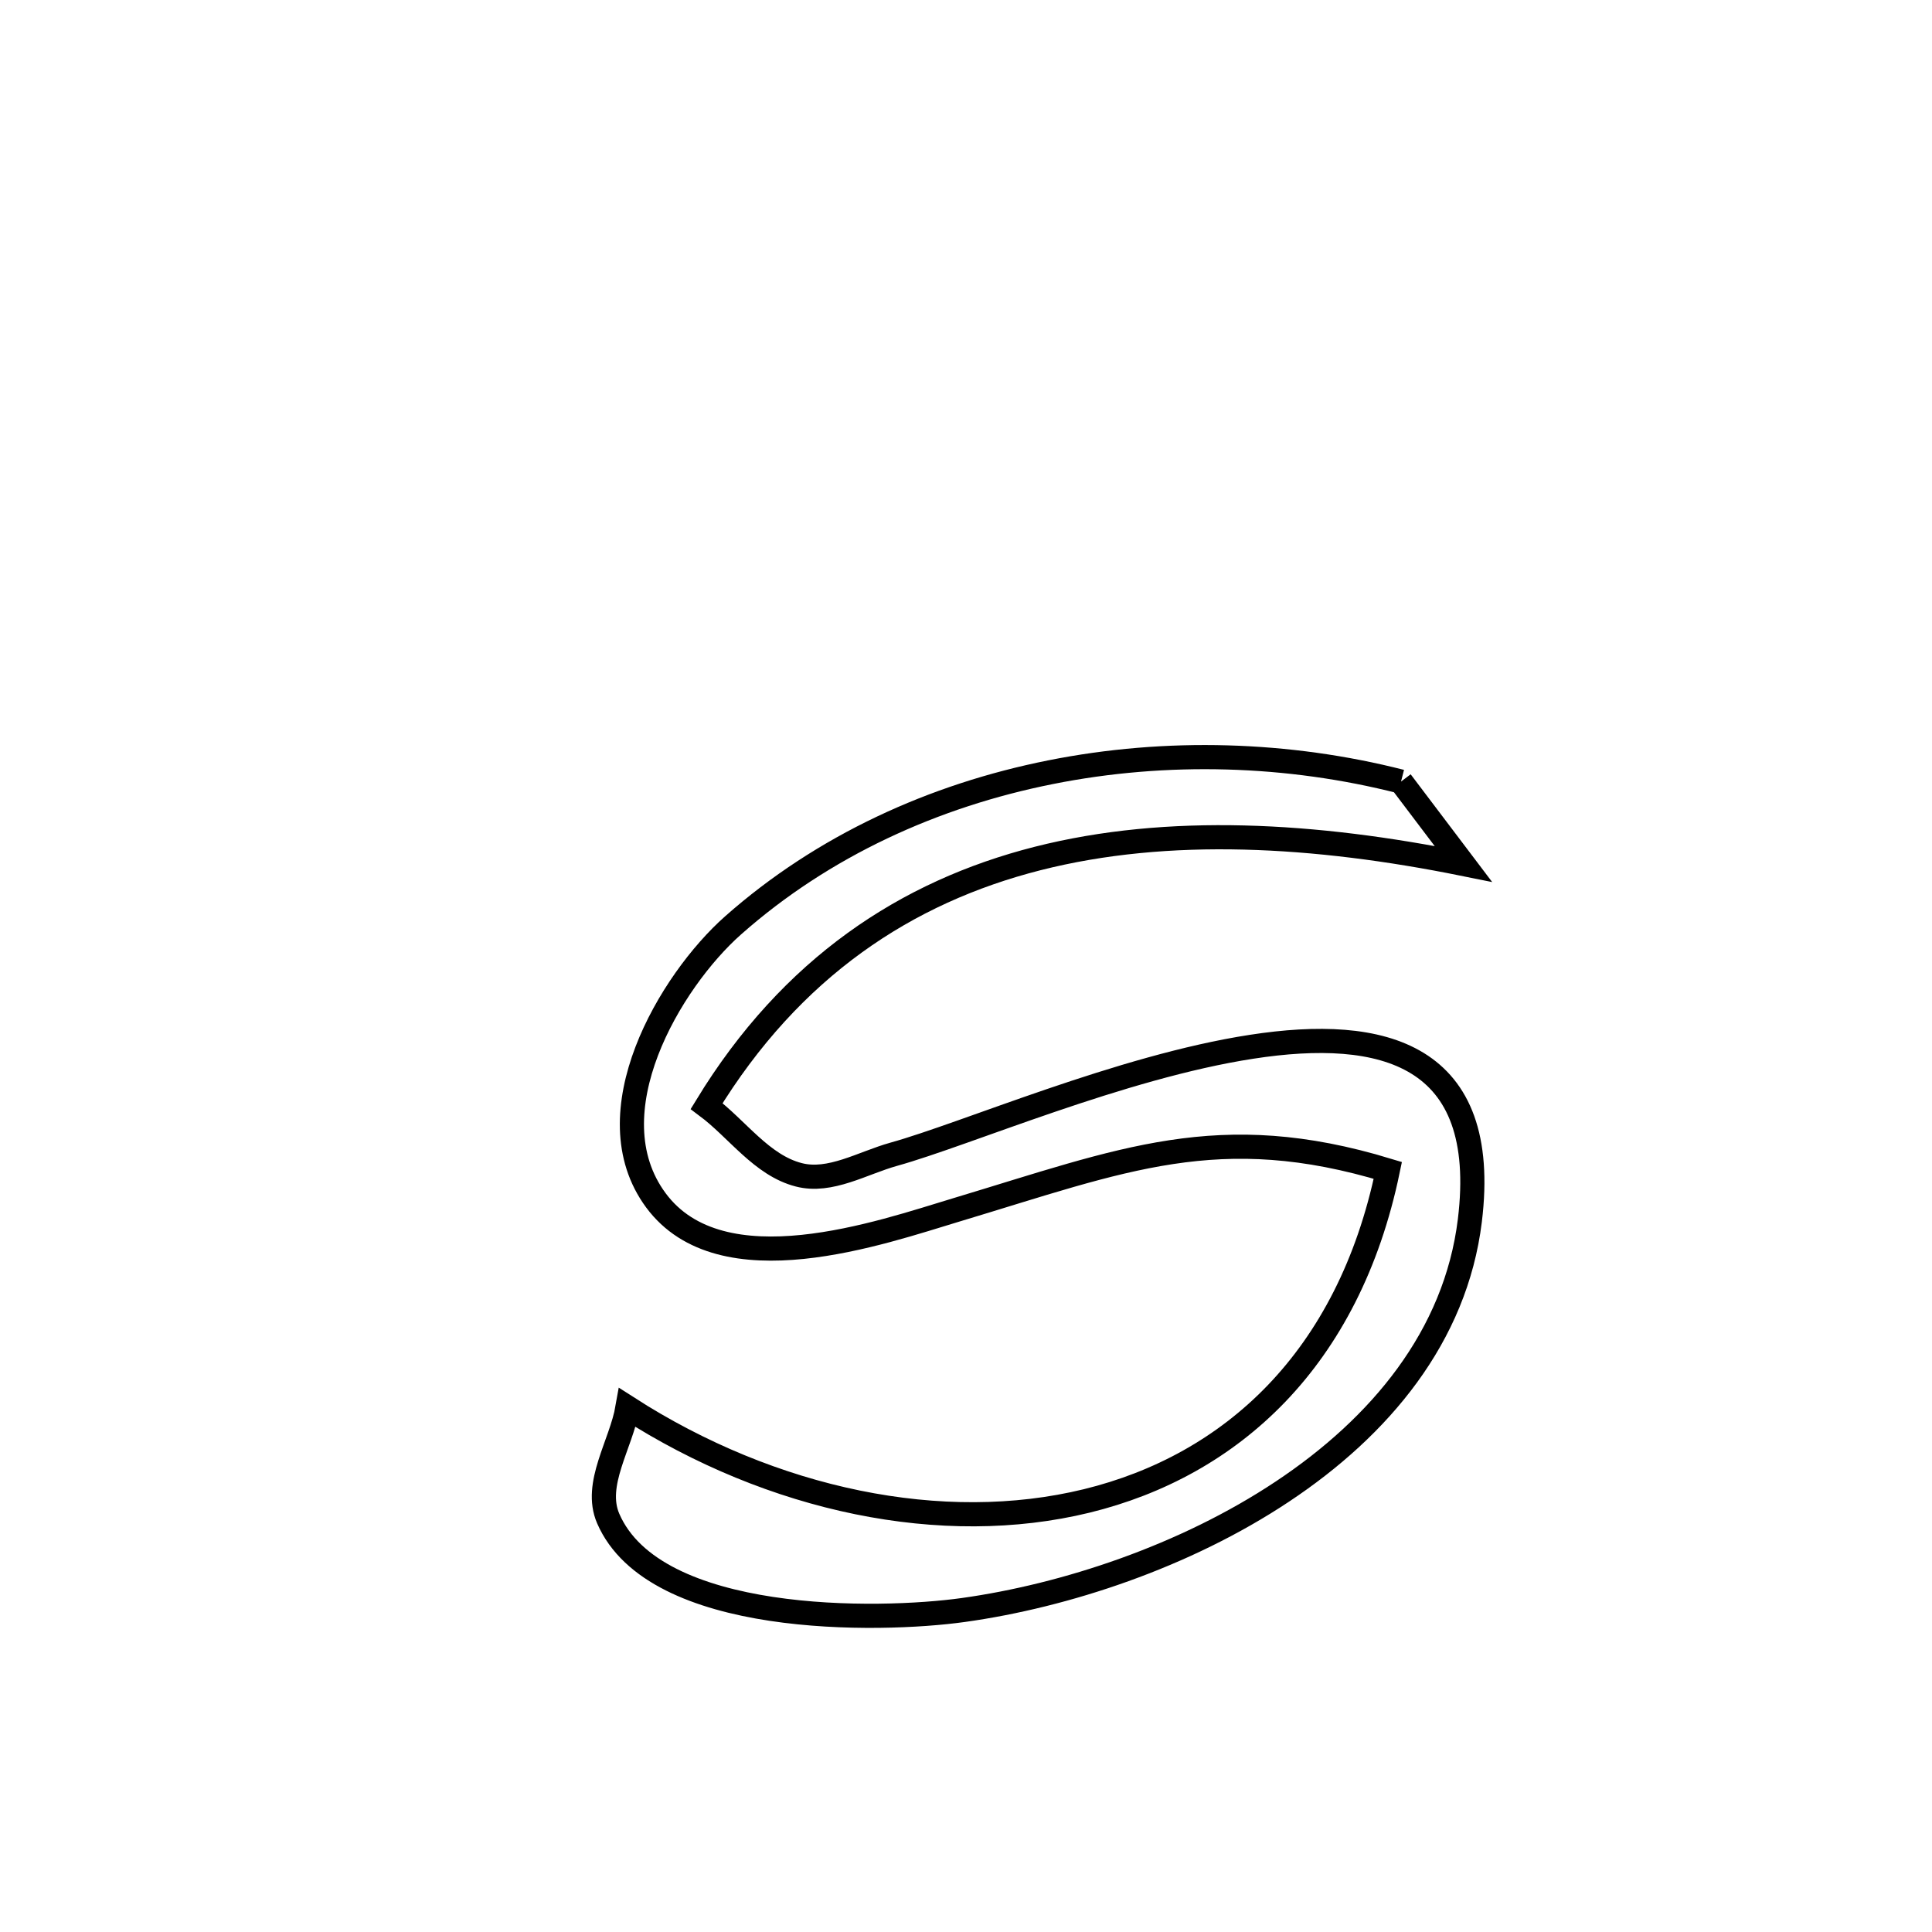 <svg xmlns="http://www.w3.org/2000/svg" viewBox="0.0 0.0 24.0 24.0" height="200px" width="200px"><path fill="none" stroke="black" stroke-width=".3" stroke-opacity="1.0"  filling="0" d="M17.404 9.709 L17.404 9.709 C17.662 10.05 17.92 10.391 18.178 10.732 L18.178 10.732 C16.34 10.361 14.516 10.251 12.888 10.665 C11.261 11.079 9.83 12.016 8.778 13.74 L8.778 13.74 C9.16 14.025 9.462 14.476 9.923 14.594 C10.312 14.695 10.714 14.447 11.101 14.339 C12.007 14.087 13.923 13.253 15.55 13.003 C17.177 12.752 18.513 13.084 18.259 15.162 C18.082 16.603 17.142 17.724 15.93 18.529 C14.718 19.335 13.233 19.823 11.967 20 C10.916 20.147 8.13 20.195 7.555 18.863 C7.371 18.436 7.715 17.945 7.795 17.486 L7.795 17.486 C9.594 18.642 11.711 19.082 13.5 18.645 C15.29 18.207 16.751 16.893 17.24 14.539 L17.24 14.539 C15.143 13.902 13.949 14.408 11.882 15.029 C10.951 15.309 8.964 16.016 8.147 14.91 C7.35 13.83 8.323 12.189 9.107 11.495 C10.226 10.505 11.603 9.881 13.049 9.593 C14.494 9.304 16.009 9.353 17.404 9.709 L17.404 9.709"></path></svg>